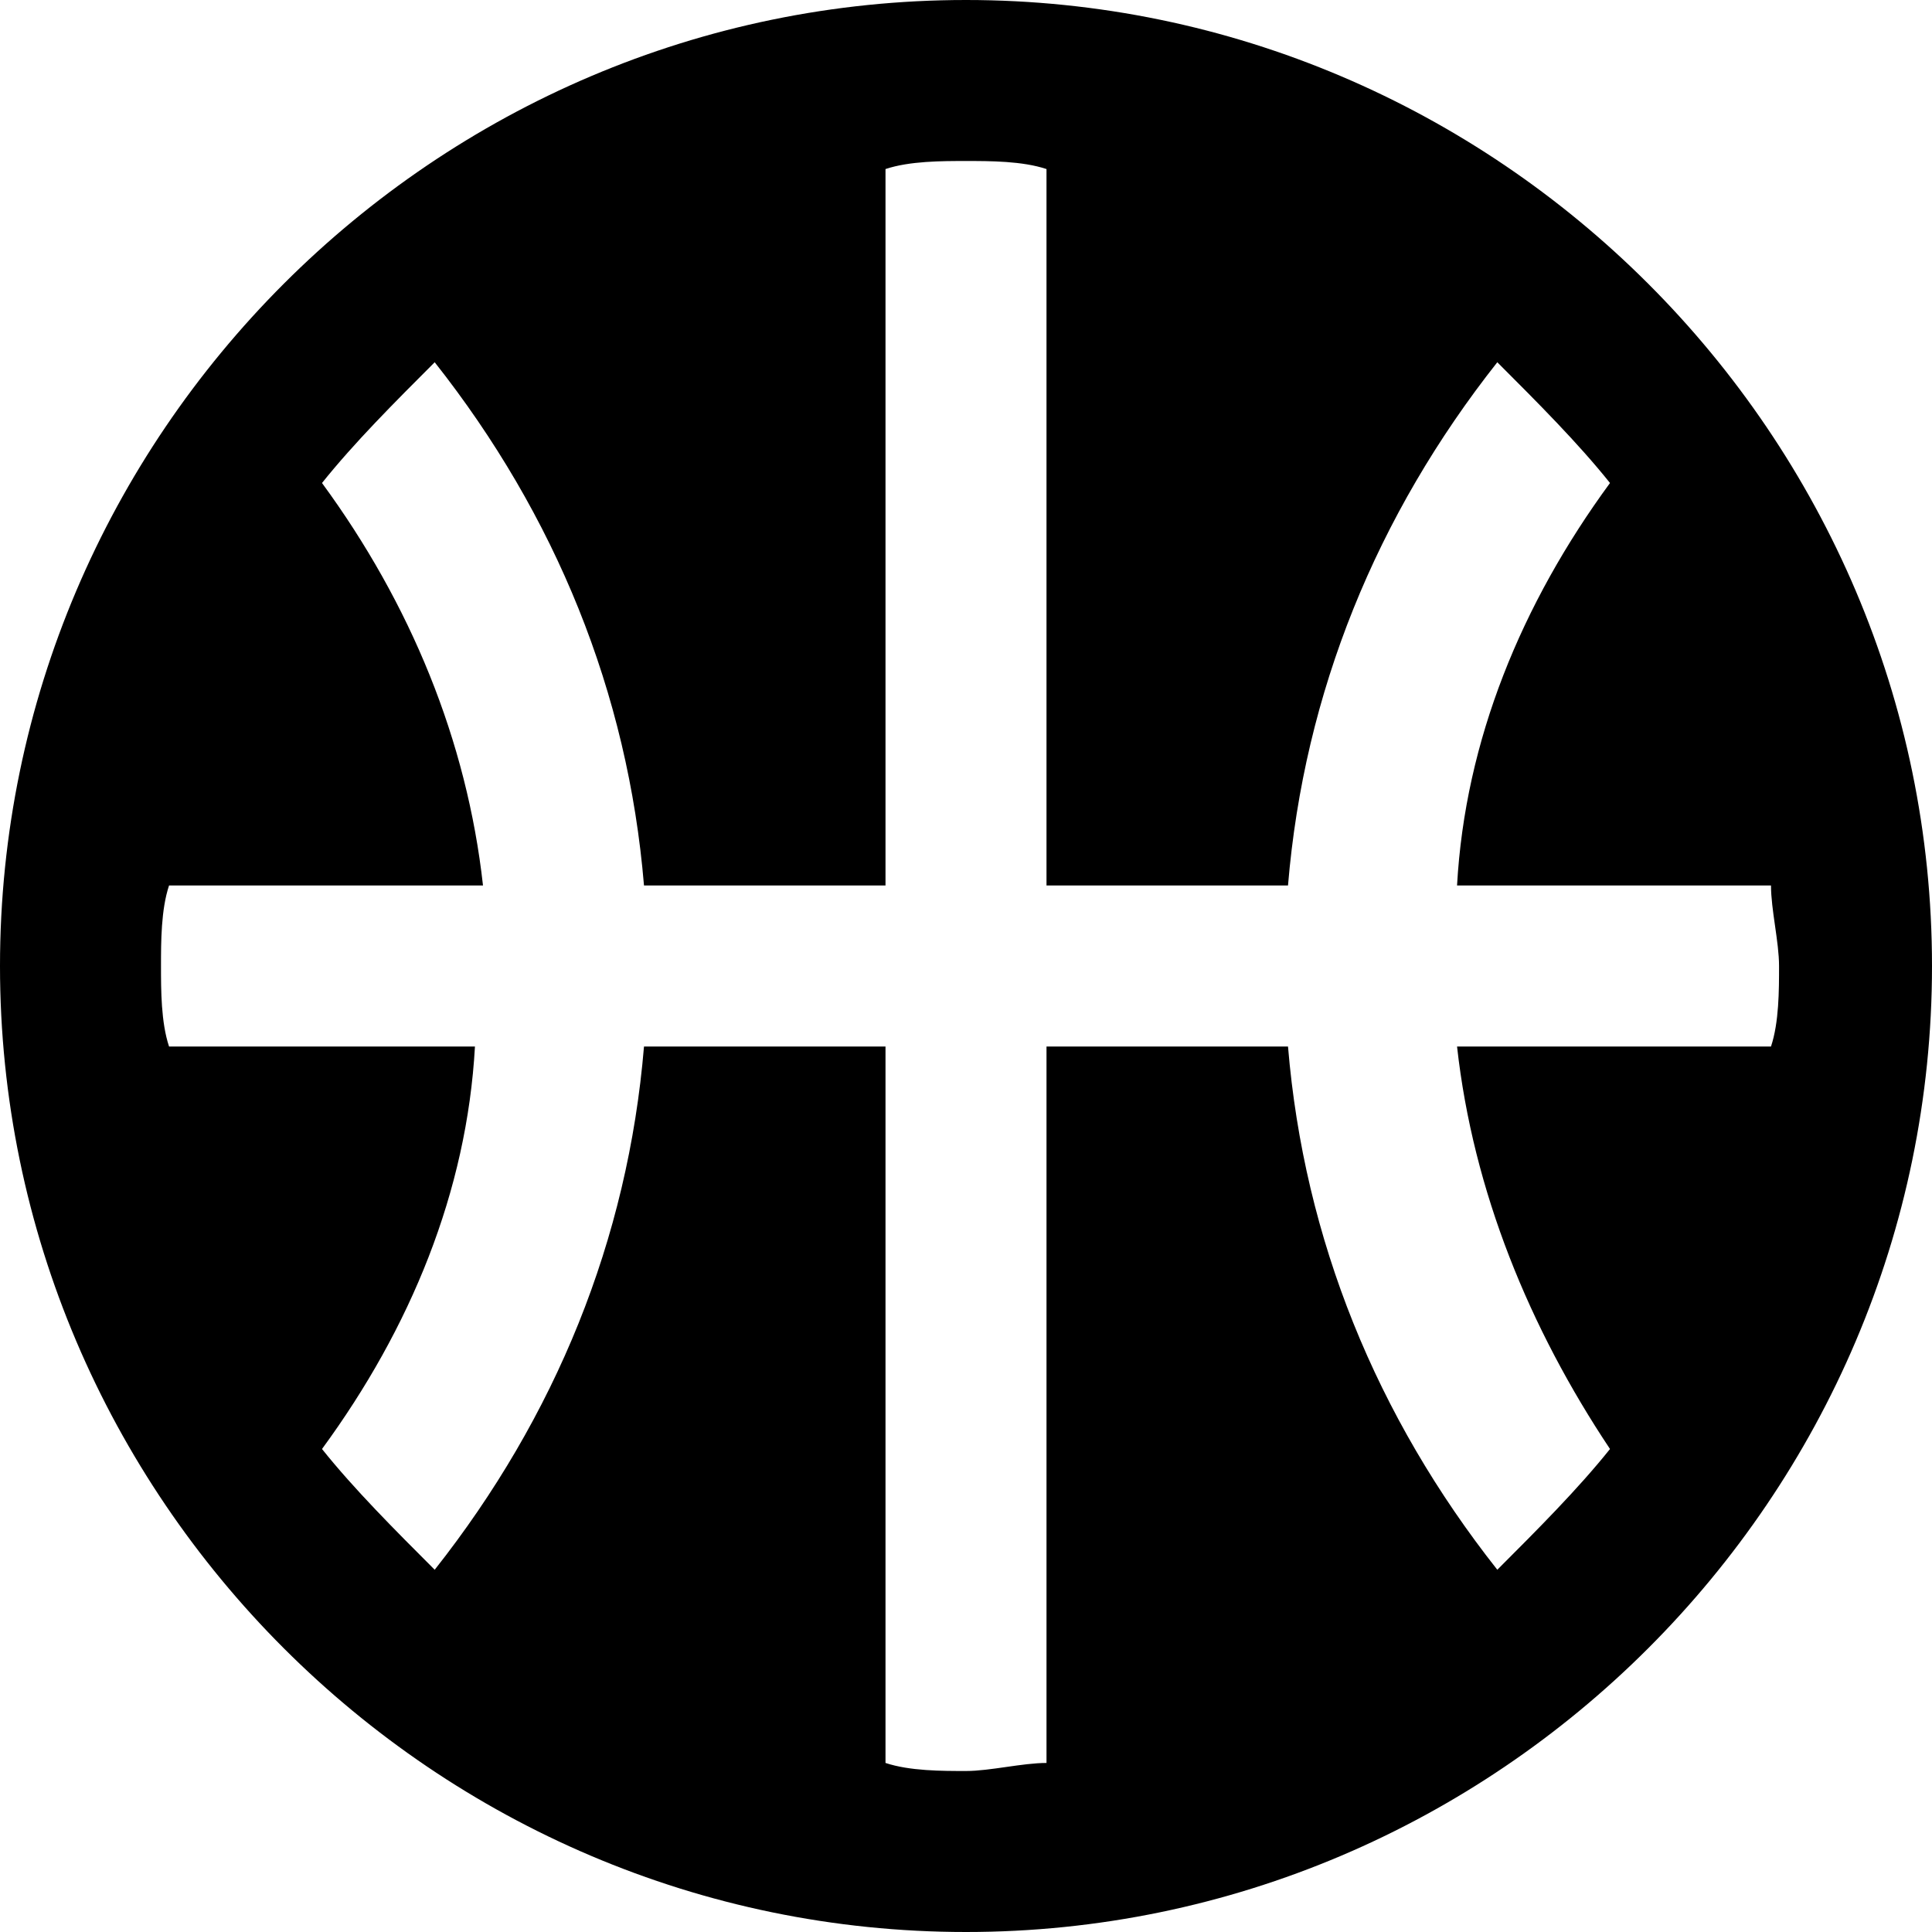 <svg id="nc_icon" xmlns="http://www.w3.org/2000/svg" xmlns:xlink="http://www.w3.org/1999/xlink" x="0px" y="0px" viewBox="0 0 24 24"><g >
<path fill="currentColor" d="M12,0C5.4,0,0,5.4,0,12s5.4,12,12,12s12-5.4,12-12S18.6,0,12,0z M18.1,13c0.2,1.8,0.9,3.5,1.9,5&#10;&#9;c-0.4,0.5-0.9,1-1.4,1.5c-1.5-1.9-2.4-4.1-2.6-6.5h-3v8.9c-0.3,0-0.7,0.1-1,0.1s-0.7,0-1-0.1V13H8c-0.2,2.4-1.1,4.6-2.6,6.5&#10;&#9;c-0.5-0.5-1-1-1.4-1.5c1.1-1.5,1.8-3.2,1.9-5H2.1C2,12.7,2,12.3,2,12s0-0.7,0.1-1h3.9C5.8,9.2,5.1,7.5,4,6c0.4-0.5,0.9-1,1.4-1.5&#10;&#9;C6.9,6.4,7.8,8.6,8,11h3V2.1C11.3,2,11.7,2,12,2s0.7,0,1,0.1V11h3c0.2-2.4,1.1-4.6,2.6-6.5c0.5,0.5,1,1,1.4,1.5&#10;&#9;c-1.1,1.5-1.8,3.2-1.9,5h3.9c0,0.3,0.1,0.7,0.1,1s0,0.7-0.1,1H18.1z"/>
</g></svg>